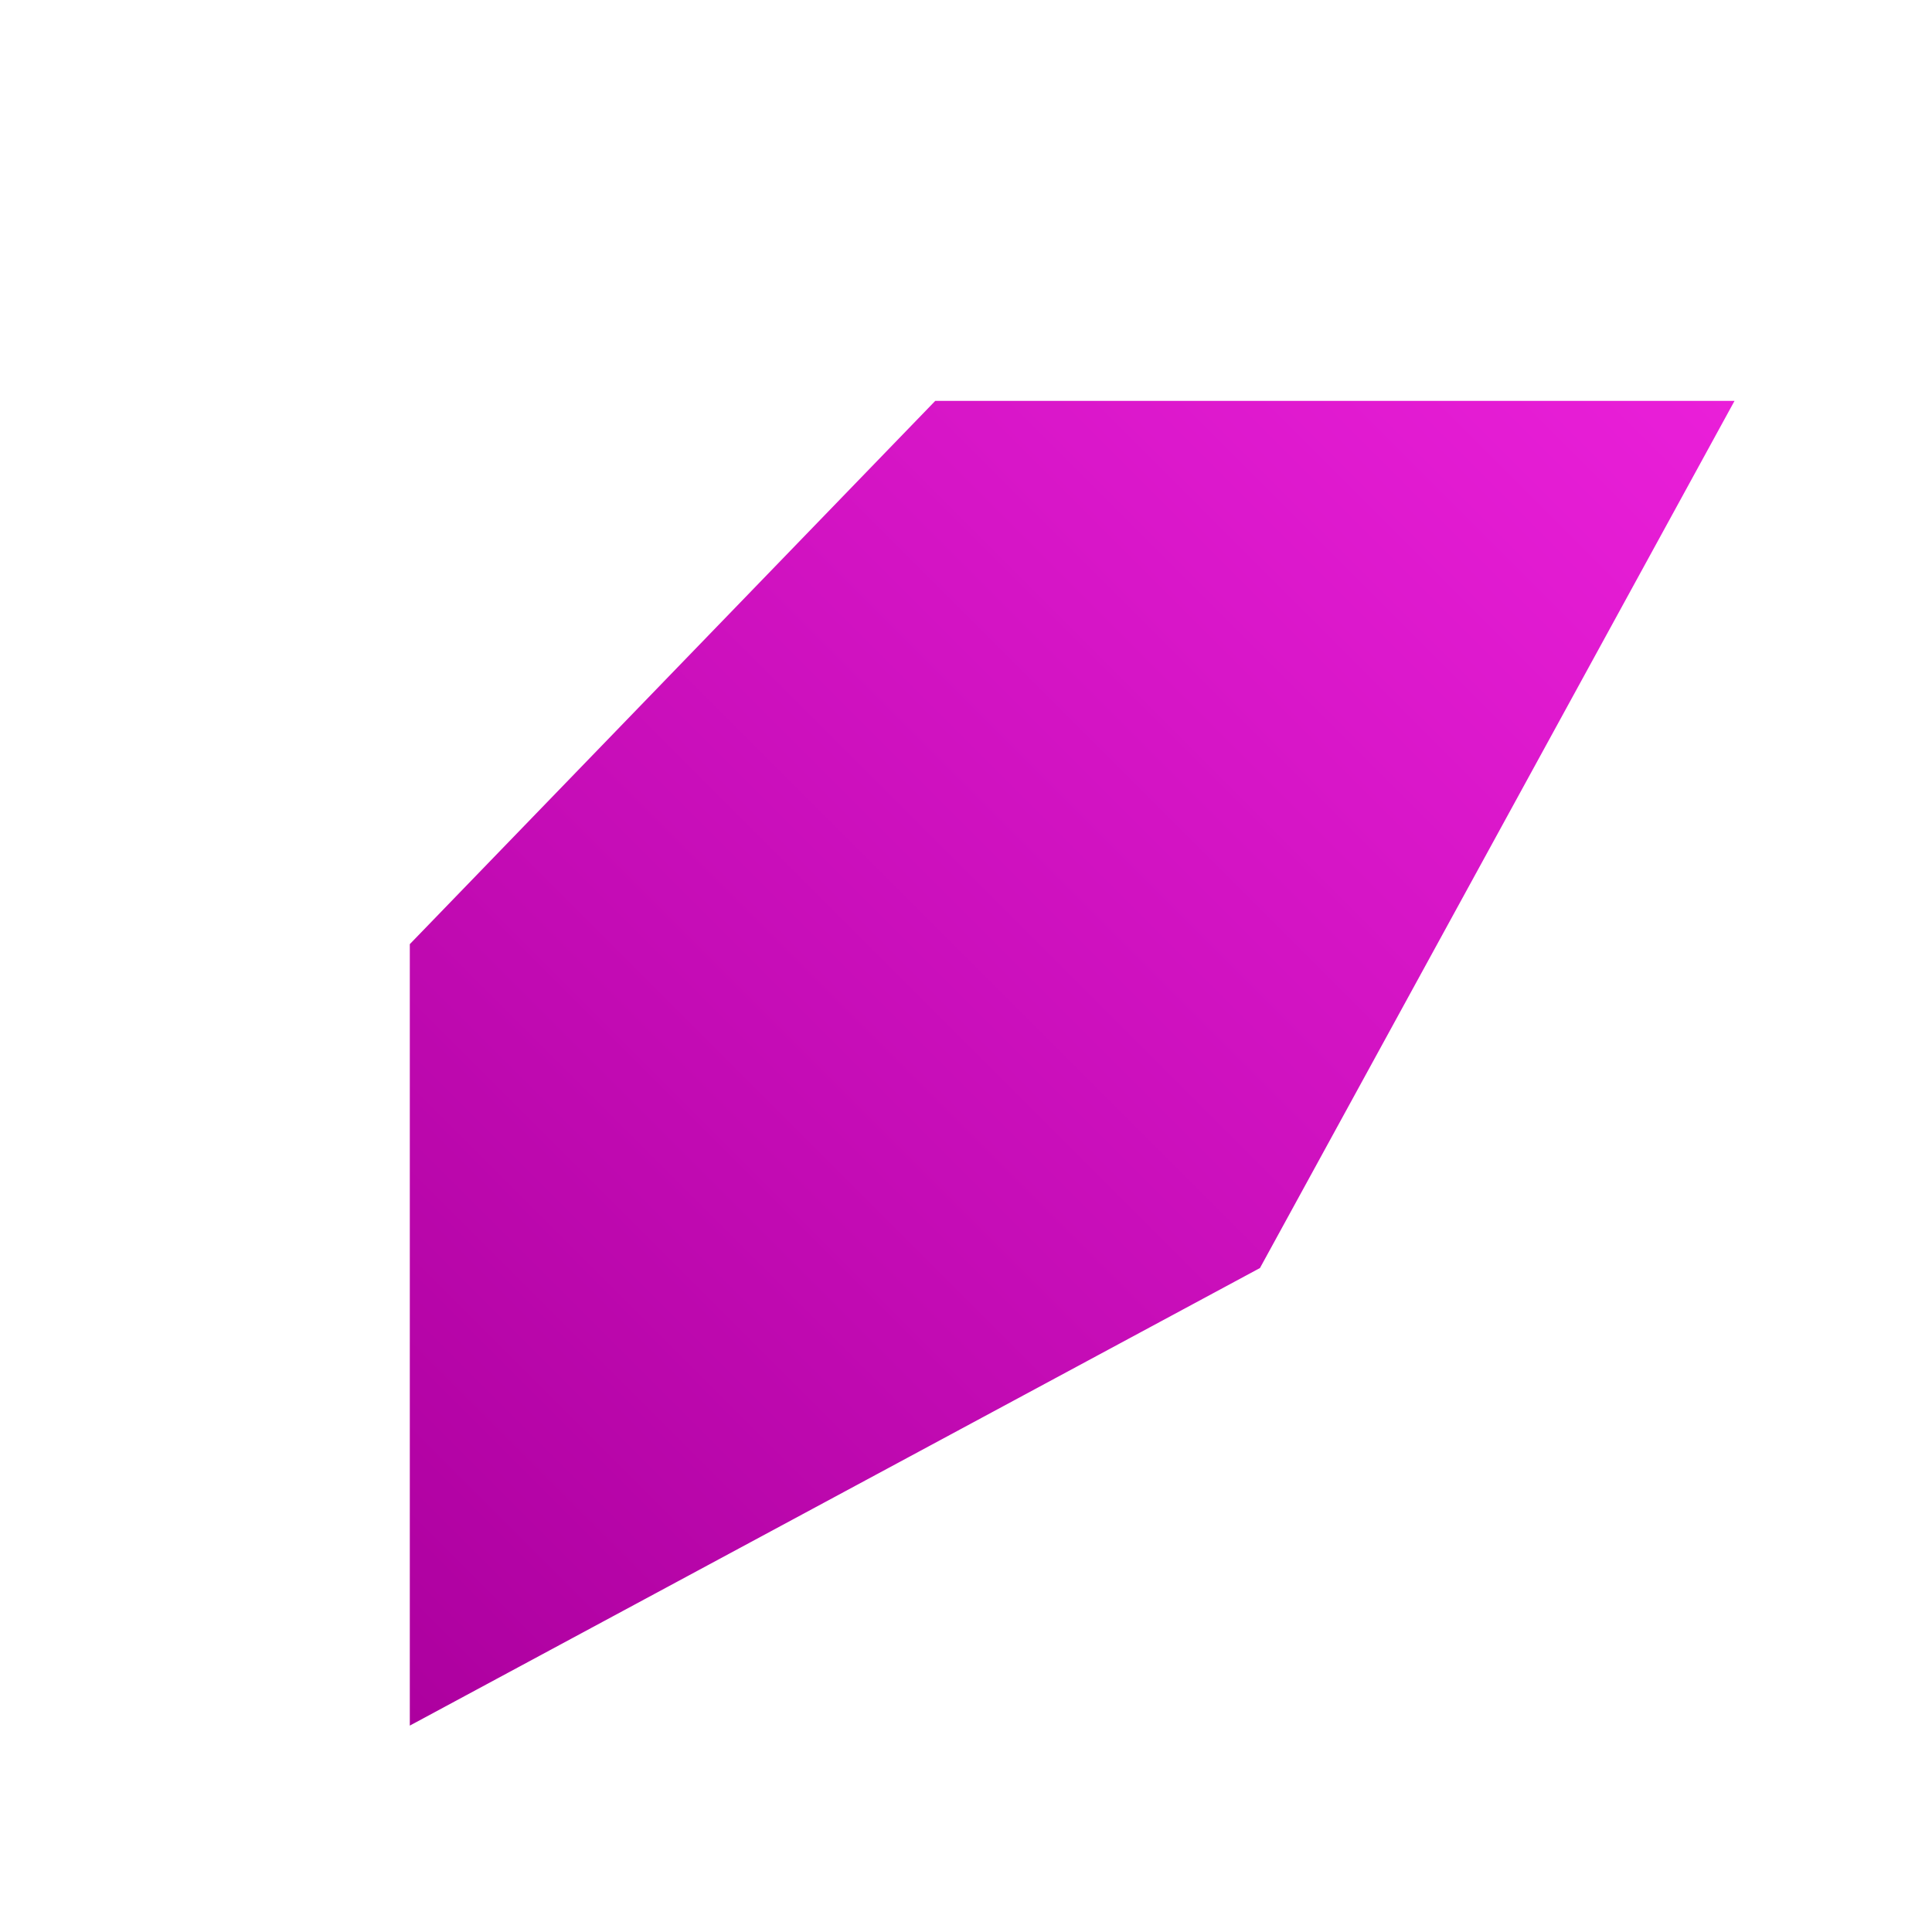<svg width="165" height="165" viewBox="0 0 165 165" fill="none" xmlns="http://www.w3.org/2000/svg">
<path d="M79.875 34.236L34.999 80.634L34.999 147.373L107.605 108.295L148.136 34.236L79.875 34.236Z" fill="url(#paint0_linear)"/>
<defs>
<linearGradient id="paint0_linear" x1="26.316" y1="138.69" x2="139.453" y2="25.553" gradientUnits="userSpaceOnUse">
<stop stop-color="#AD009F"/>
<stop offset="1" stop-color="#EA1FD9"/>
</linearGradient>
</defs>
</svg>
